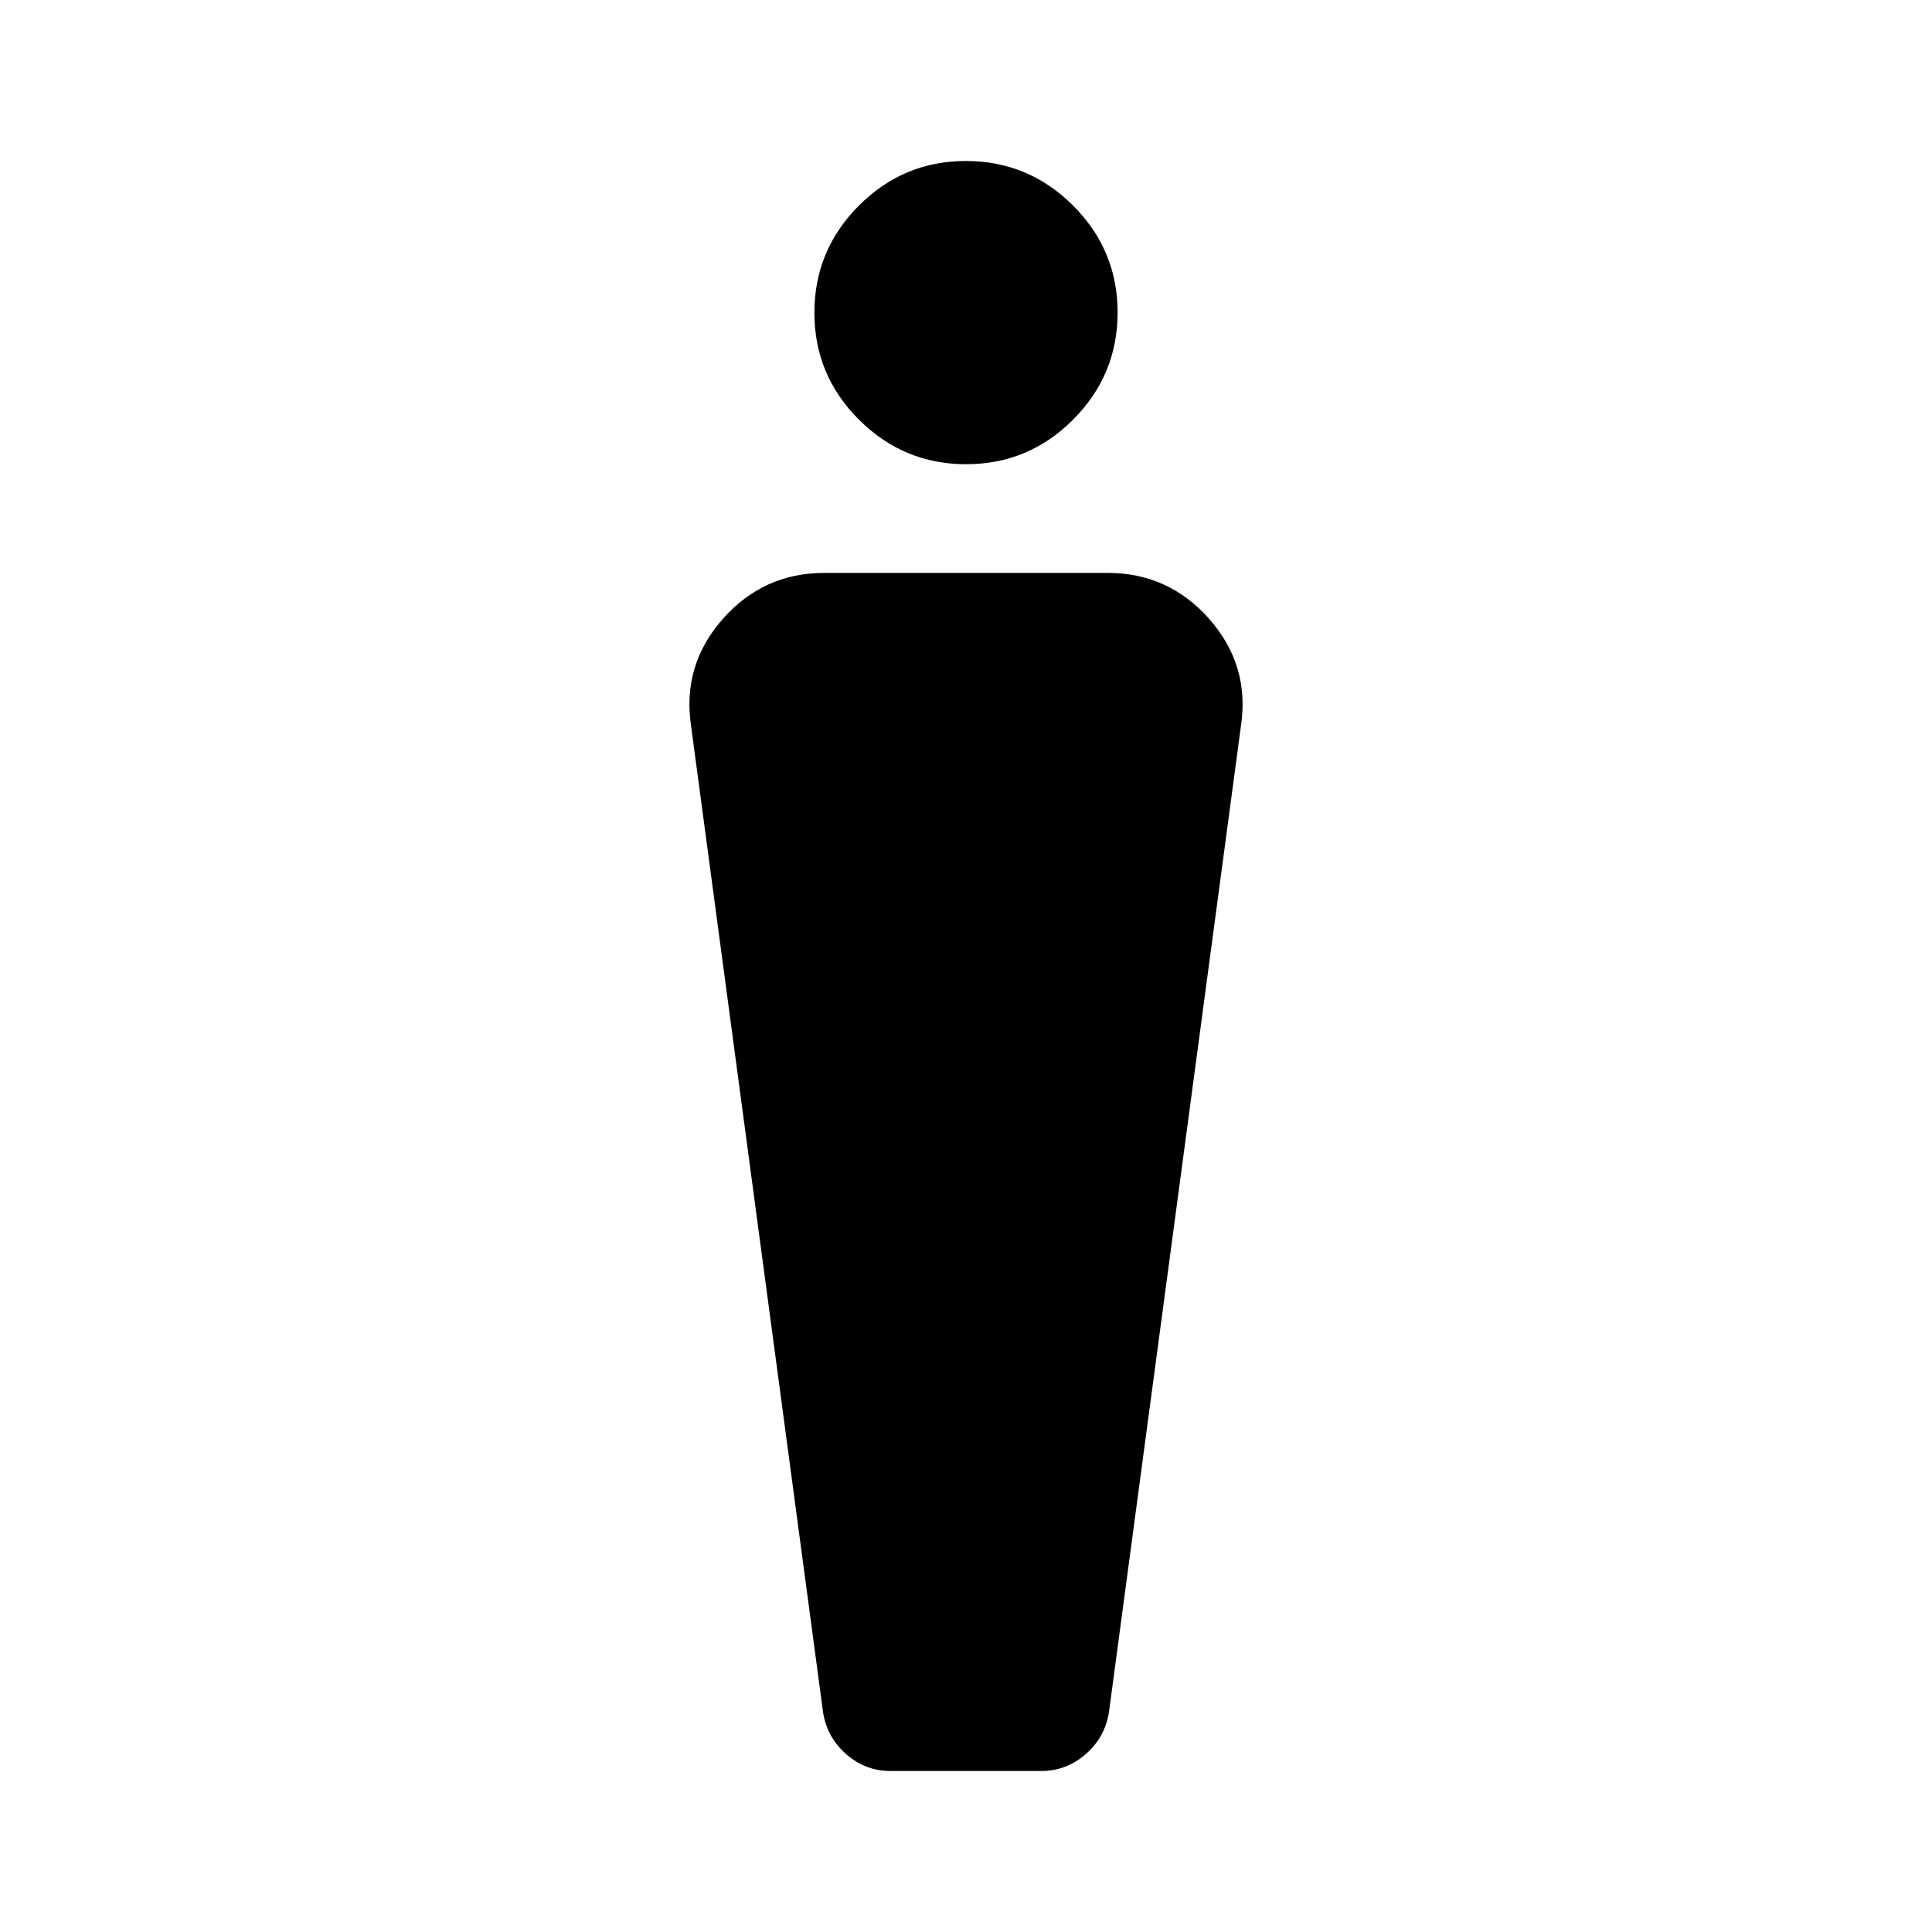 <svg xmlns="http://www.w3.org/2000/svg" height="40" viewBox="0 -960 960 960" width="40"><path d="m409-109-65.666-490.667q-4.334-30 15.857-52.833 20.19-22.833 50.476-22.833h140.666q30.286 0 50.476 22.833 20.191 22.833 15.857 52.833L551-109q-2 12.333-11.57 20.667Q529.86-80 517.377-80h-74.894Q430-80 420.5-88.333 411-96.667 409-109Zm71.053-620.334q-31.053 0-53.22-22.113-22.166-22.114-22.166-53.167t22.113-53.219Q448.894-880 479.947-880t53.22 22.114q22.166 22.113 22.166 53.166 0 31.053-22.113 53.22-22.114 22.166-53.167 22.166Z"/></svg>